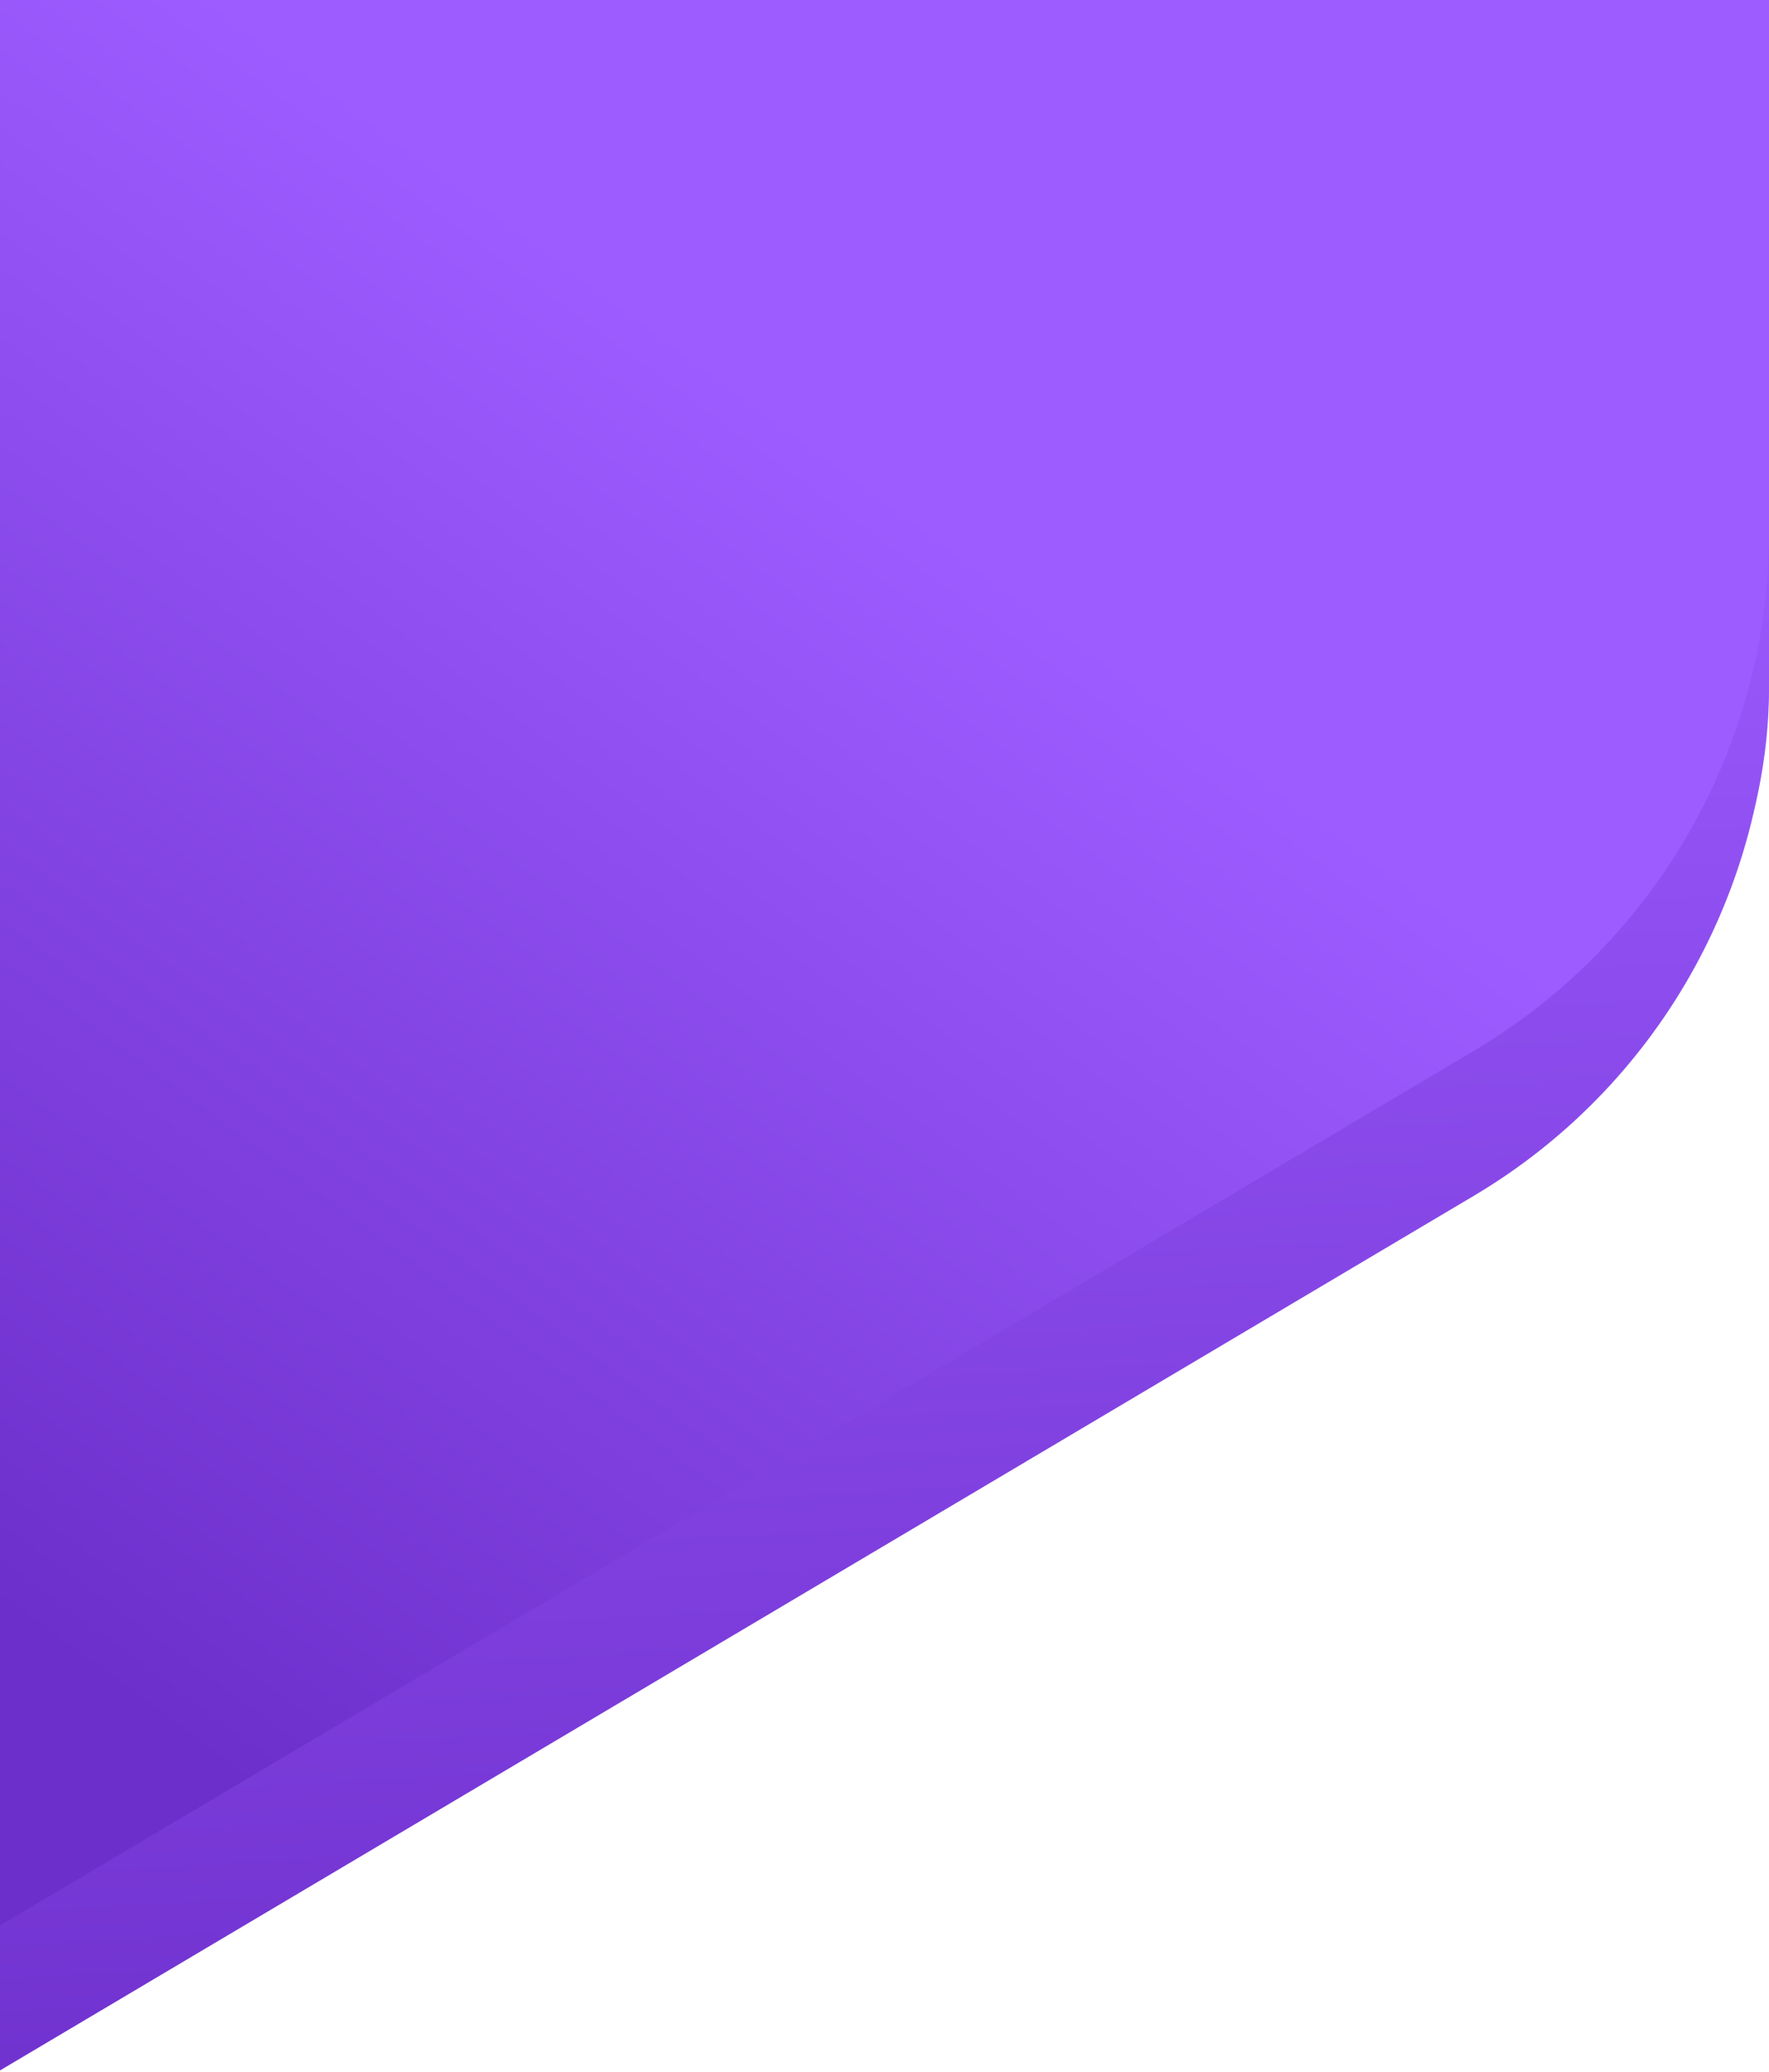 <svg xmlns="http://www.w3.org/2000/svg" width="987" height="1156" viewBox="0 0 987 1156">
    <defs>
        <linearGradient id="a" x1="45.884%" x2="75.767%" y1="34.875%" y2="86.694%">
            <stop offset="0%" stop-color="#9D5CFF"/>
            <stop offset="100%" stop-color="#6D2FCC"/>
        </linearGradient>
        <linearGradient id="b" x1="50%" x2="43.276%" y1="93.539%" y2="-3.604%">
            <stop offset="0%" stop-color="#6D2FCC"/>
            <stop offset="100%" stop-color="#9D5CFF"/>
        </linearGradient>
    </defs>
    <g fill="none" fill-rule="evenodd">
        <path fill="url(#a)" d="M0 0v634.947c0 98.705 52.093 190.096 137.06 240.466L1108 1451V0H0z" transform="matrix(-1 0 0 1 987 -251)"/>
        <path fill="url(#b)" d="M1019.265 837.299L0 1442.12V1523l1019.265-604.821C1121.392 857.578 1184 747.629 1184 628.879V548c0 118.748-62.608 228.698-164.735 289.299" transform="translate(-197 -251)"/>
    </g>
</svg>
